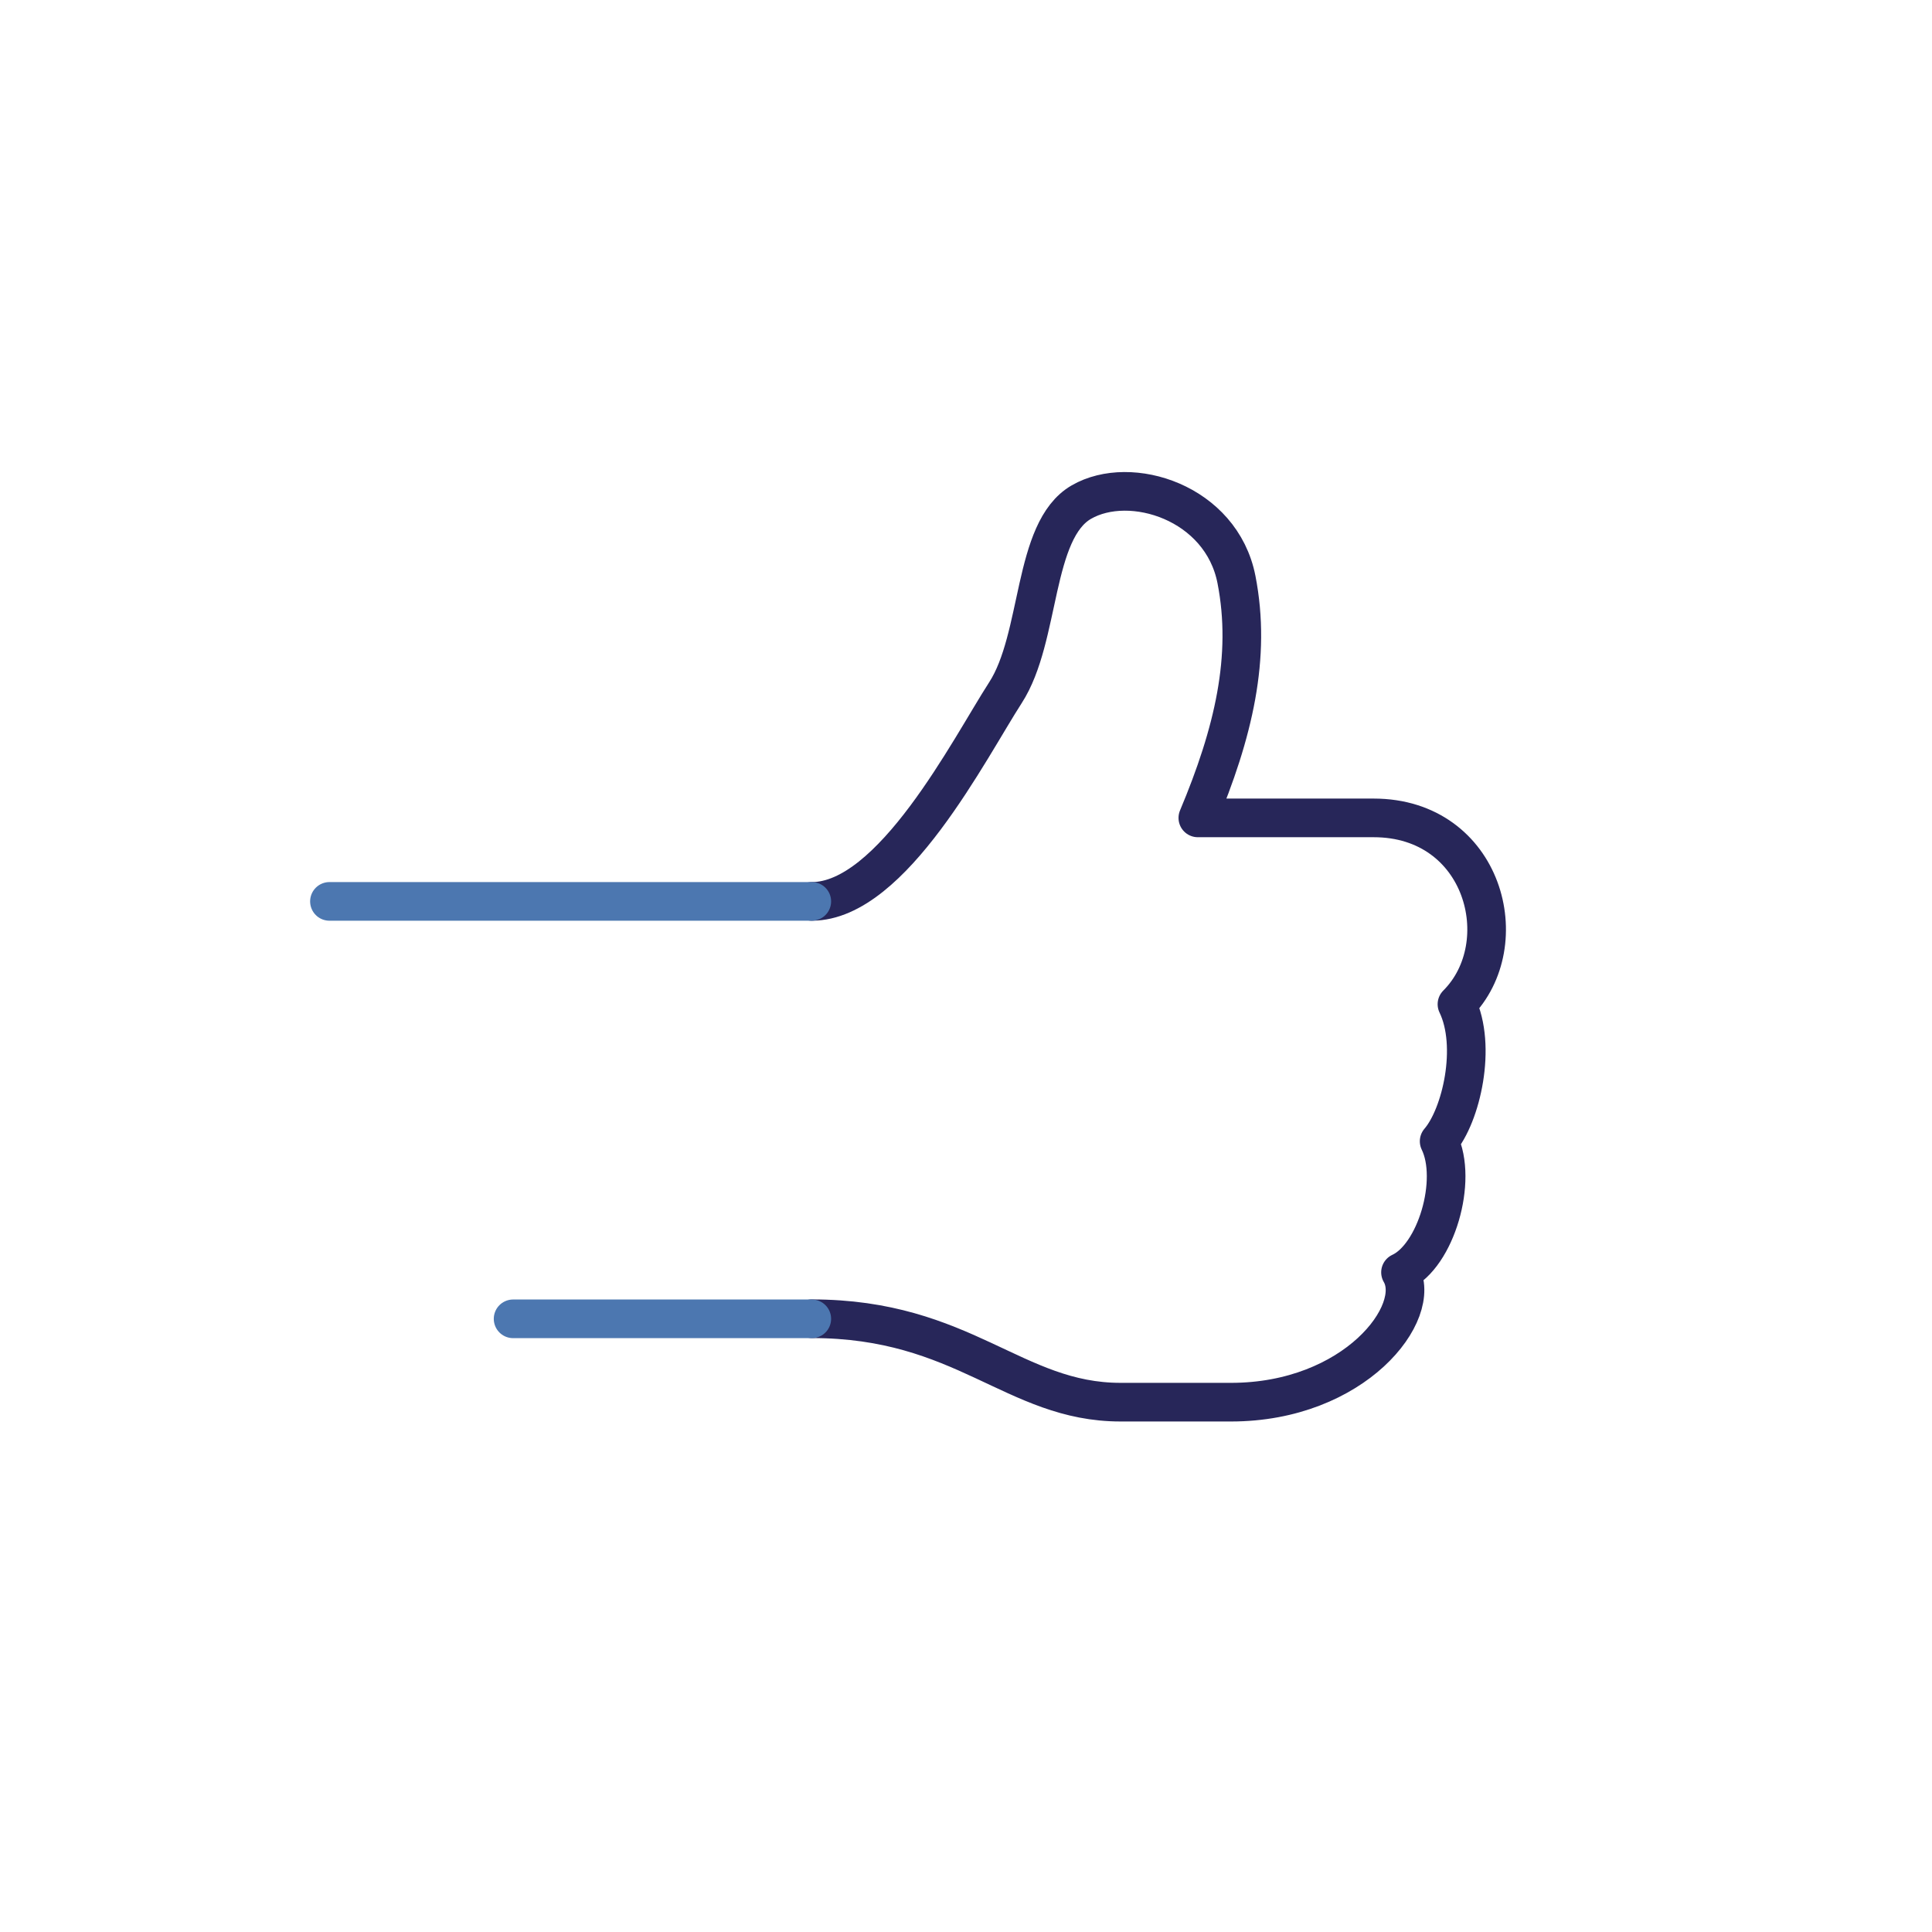 <svg xmlns="http://www.w3.org/2000/svg" viewBox="0 0 500 500"><defs><style>.cls-1,.cls-2{fill:none;stroke-linecap:round;stroke-linejoin:round;stroke-width:10px;}.cls-1{stroke:#272659;}.cls-2{stroke:#4c77b0;}</style></defs><g id="styles"><g id="thin"><g id="Local"><path class="cls-1" d="M210.09,233.28c20.85,0,40.86-39.7,50.11-54s6.94-42,19.66-49.34S316.1,130,320,150s-.77,39.7-10,61.67h45.5c28.57,0,37.13,32.66,21.56,48.22,5.24,10.83,1.14,28.81-4.61,35.47,4.93,10.11-.82,29.68-10,33.92,6.06,10.33-11.89,33.6-43.89,33.6H290c-27.58,0-40.54-21.59-79.91-21.59"/><line class="cls-2" x1="210.09" y1="341.31" x2="132.79" y2="341.31"/><line class="cls-2" x1="85.26" y1="233.28" x2="210.09" y2="233.28"/></g></g></g></svg>